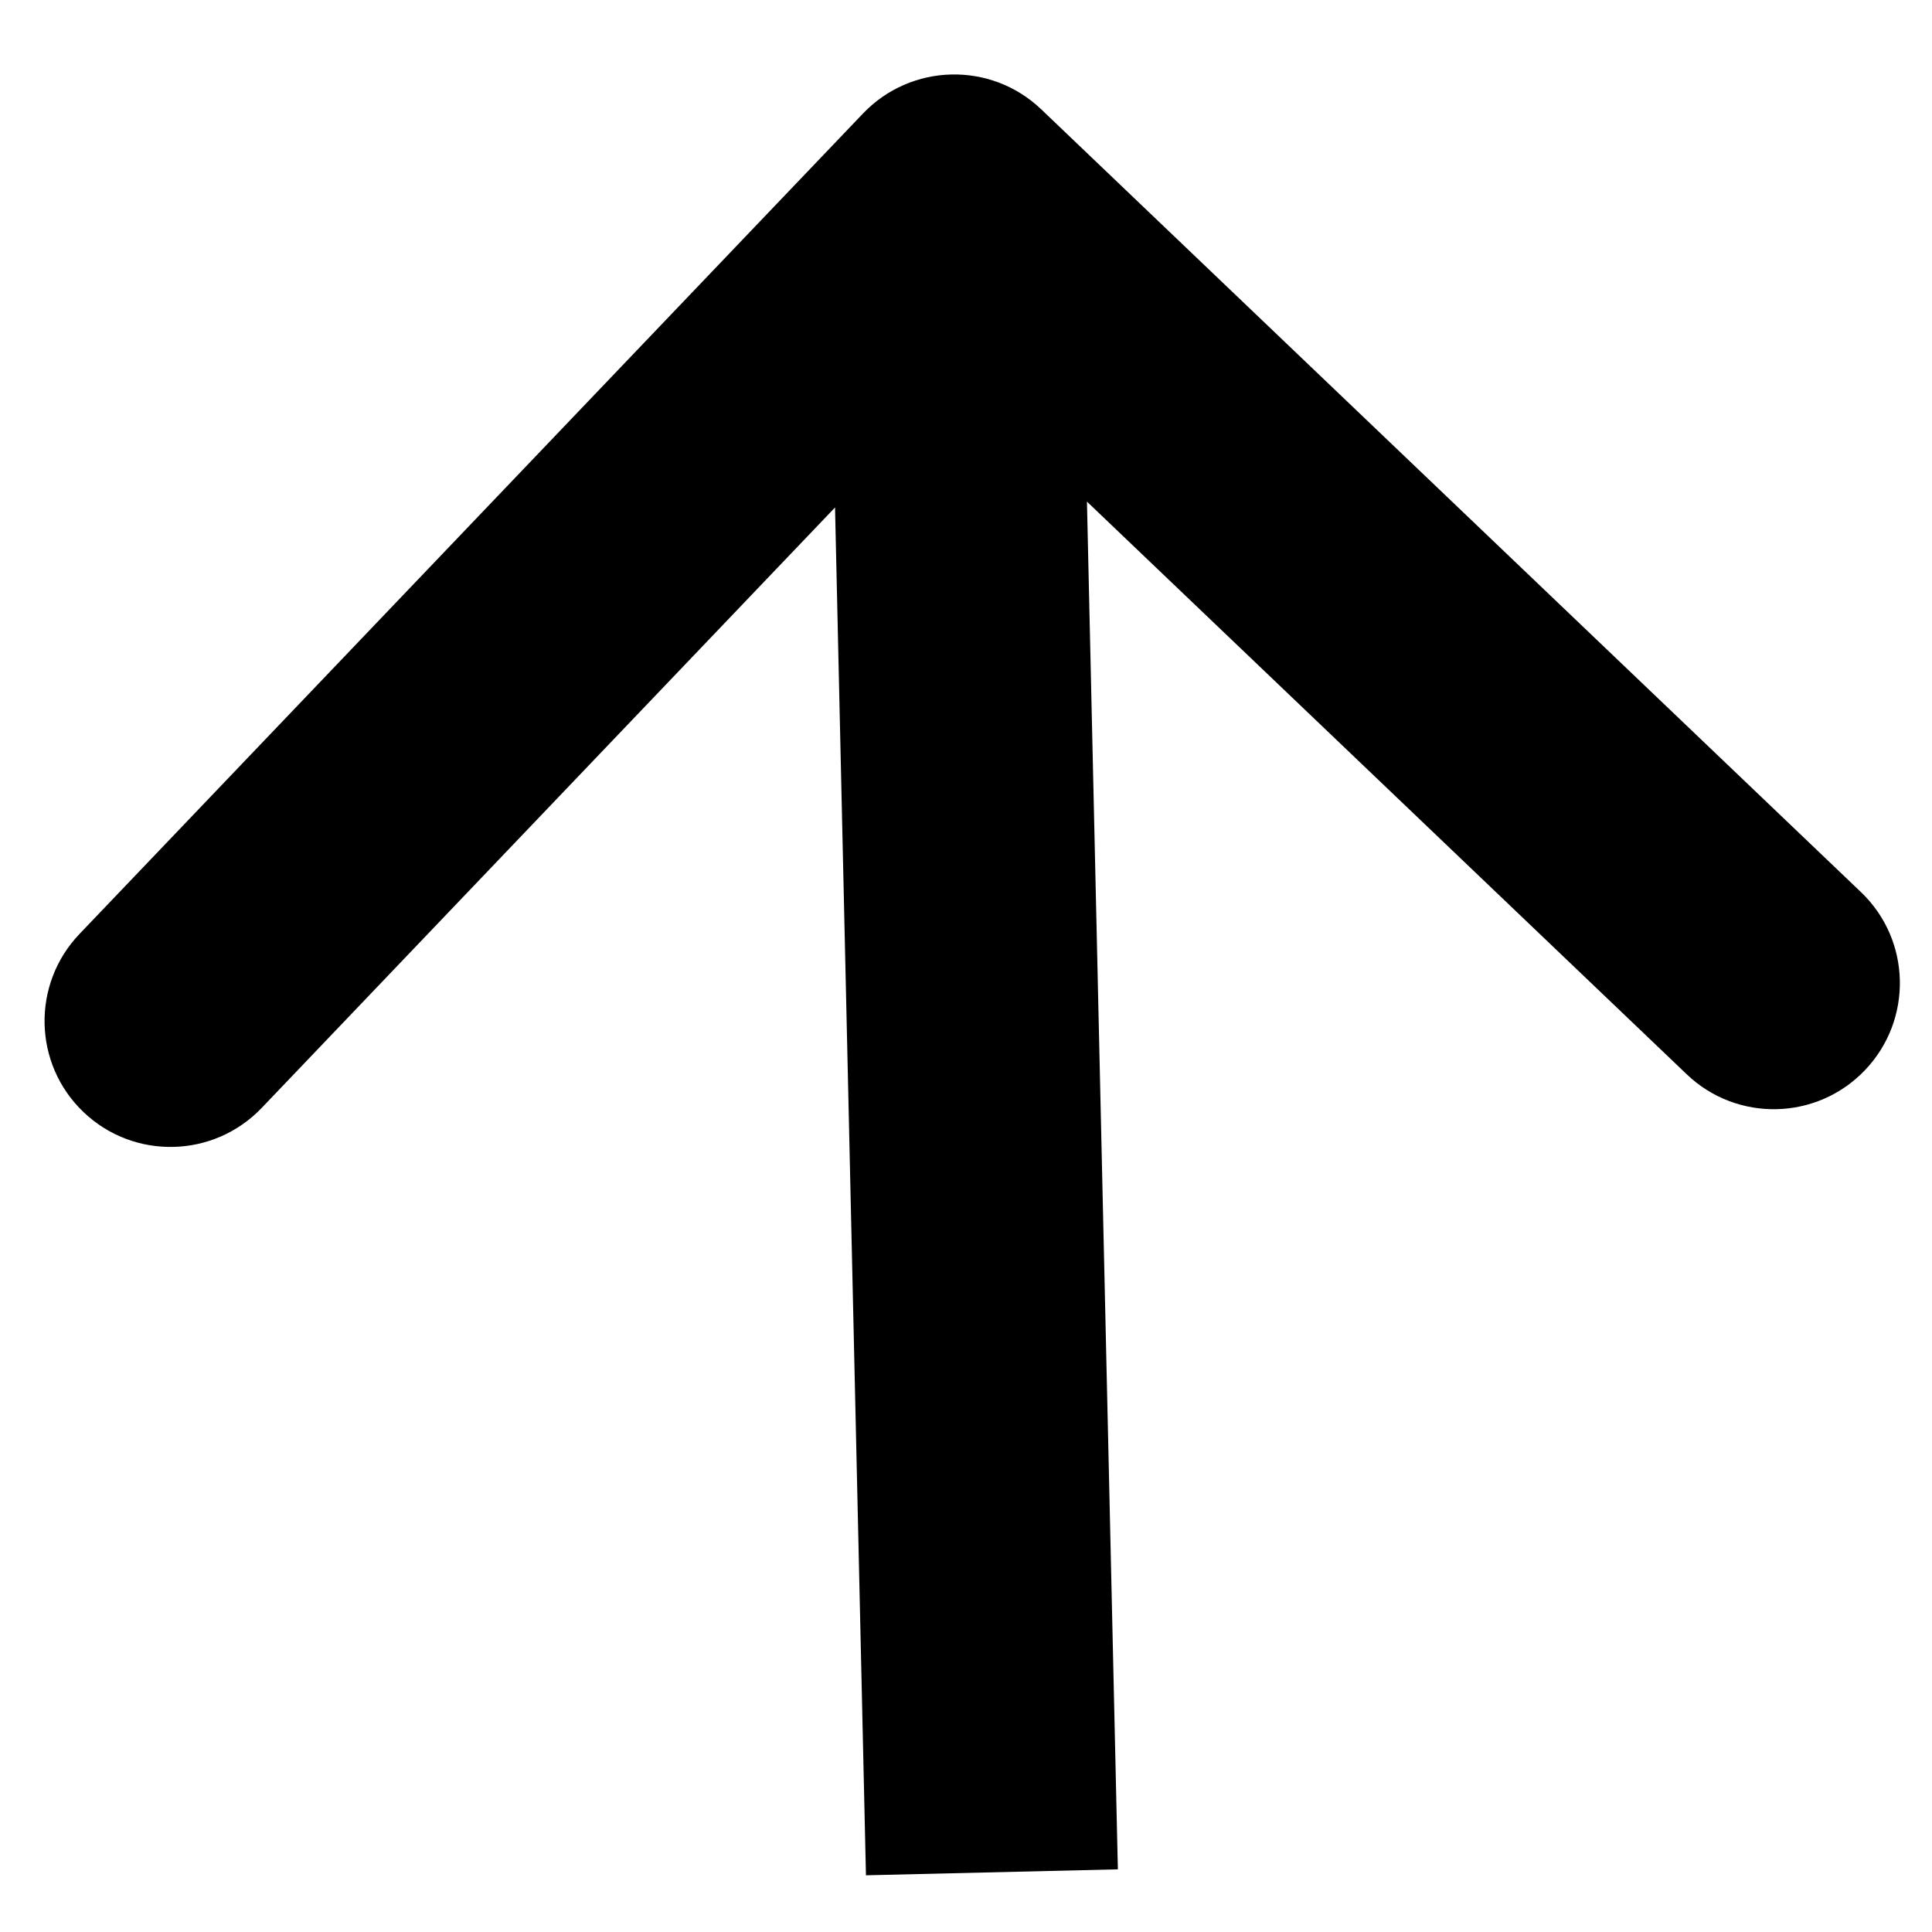 <svg width="23" height="23" viewBox="0 0 23 23" fill="none" xmlns="http://www.w3.org/2000/svg">
<path d="M12.395 1.301C11.796 0.729 10.846 0.752 10.274 1.351L0.946 11.119C0.374 11.718 0.395 12.668 0.994 13.239C1.593 13.811 2.542 13.789 3.115 13.19L11.406 4.507L20.081 12.79C20.68 13.362 21.63 13.34 22.202 12.74C22.774 12.141 22.753 11.191 22.154 10.62L12.395 1.301ZM13.308 22.254L12.858 2.351L9.859 2.422L10.309 22.325L13.308 22.254Z" fill="black"/>
</svg>

